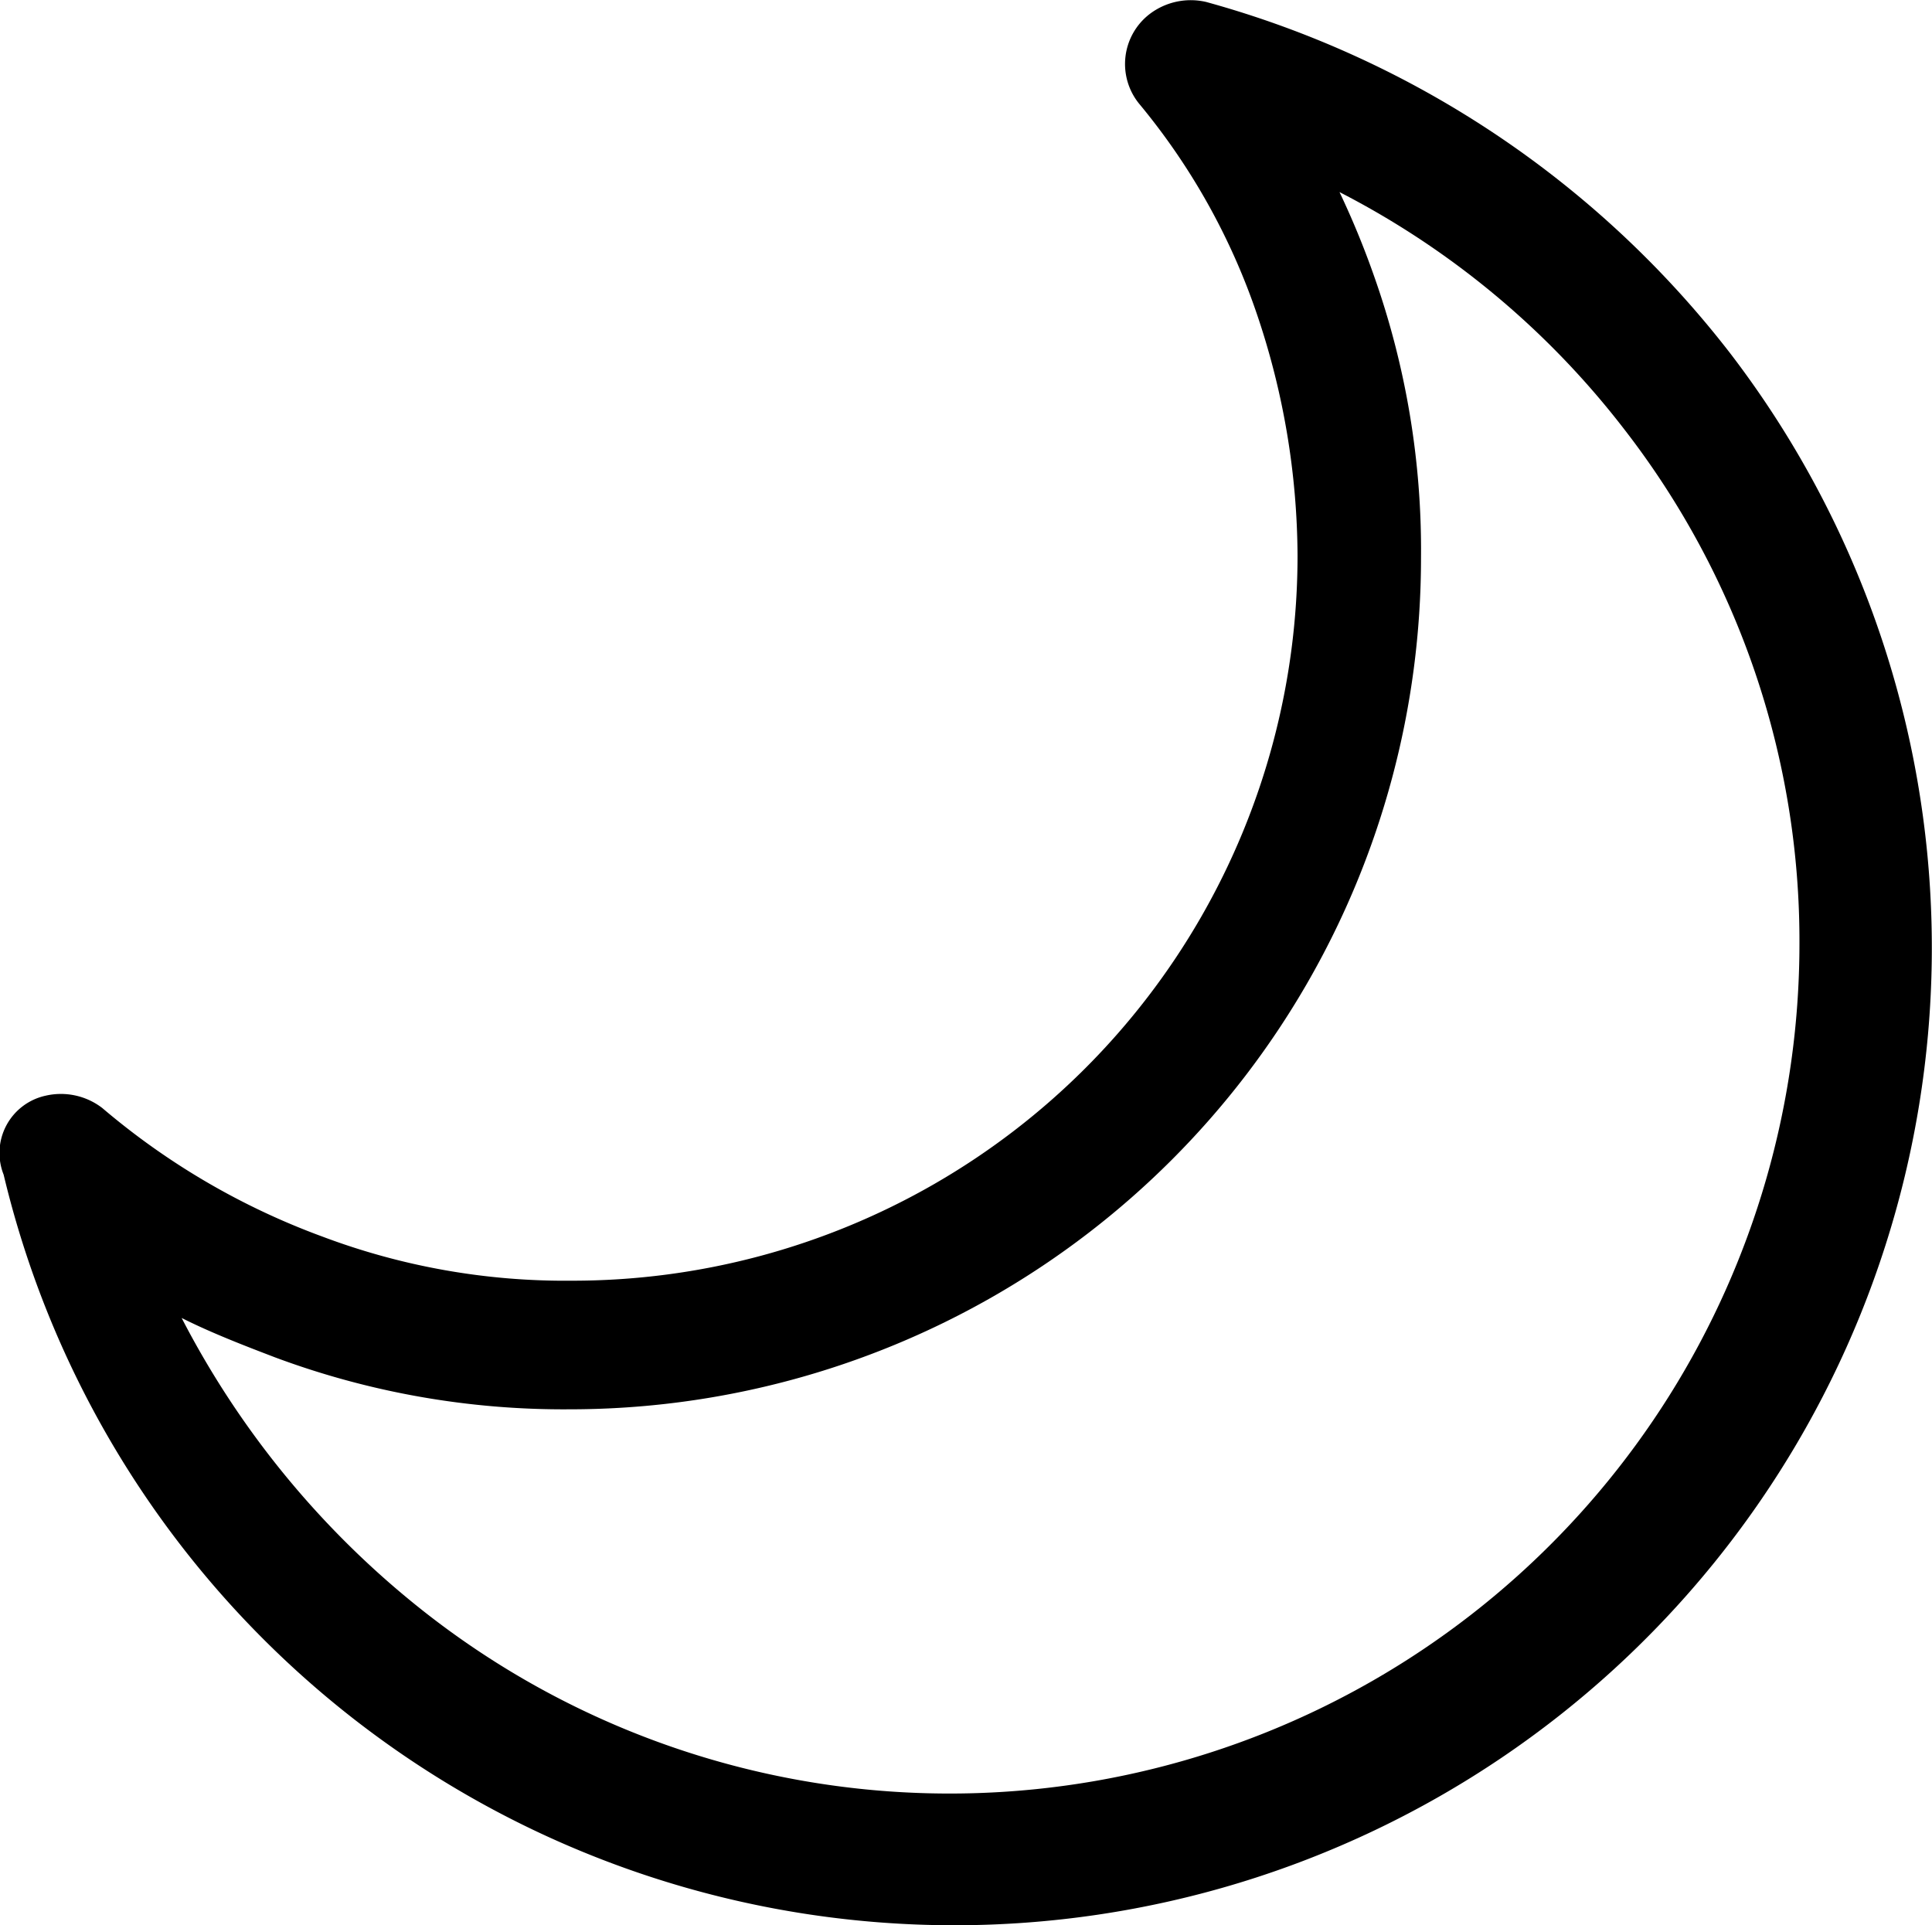 <svg xmlns="http://www.w3.org/2000/svg" width="12.753" height="12.709" viewBox="0 0 12.753 12.709"><g transform="translate(0 0)"><path d="M.3,7.779a.448.448,0,0,1,.375.081,4.782,4.782,0,0,0,1.451.848A4.542,4.542,0,0,0,3.773,9,4.786,4.786,0,0,0,8.565,4.21,5.023,5.023,0,0,0,8.3,2.629a4.376,4.376,0,0,0-.782-1.4A.416.416,0,0,1,7.587.64.448.448,0,0,1,7.962.559a6.577,6.577,0,0,1,3.455,2.314A6.452,6.452,0,1,1,.024,8.3.387.387,0,0,1,.3,7.779ZM2.8,11.185a5.61,5.61,0,0,0,9.078-4.4,5.511,5.511,0,0,0-1.157-3.406A5.6,5.6,0,0,0,8.842,1.814a5.63,5.63,0,0,1,.228.554,5.423,5.423,0,0,1,.31,1.858A5.62,5.62,0,0,1,3.757,9.849a5.456,5.456,0,0,1-1.939-.342c-.212-.081-.424-.163-.619-.261A5.93,5.93,0,0,0,2.8,11.185Z" transform="translate(0 -0.546)"/></g></svg>